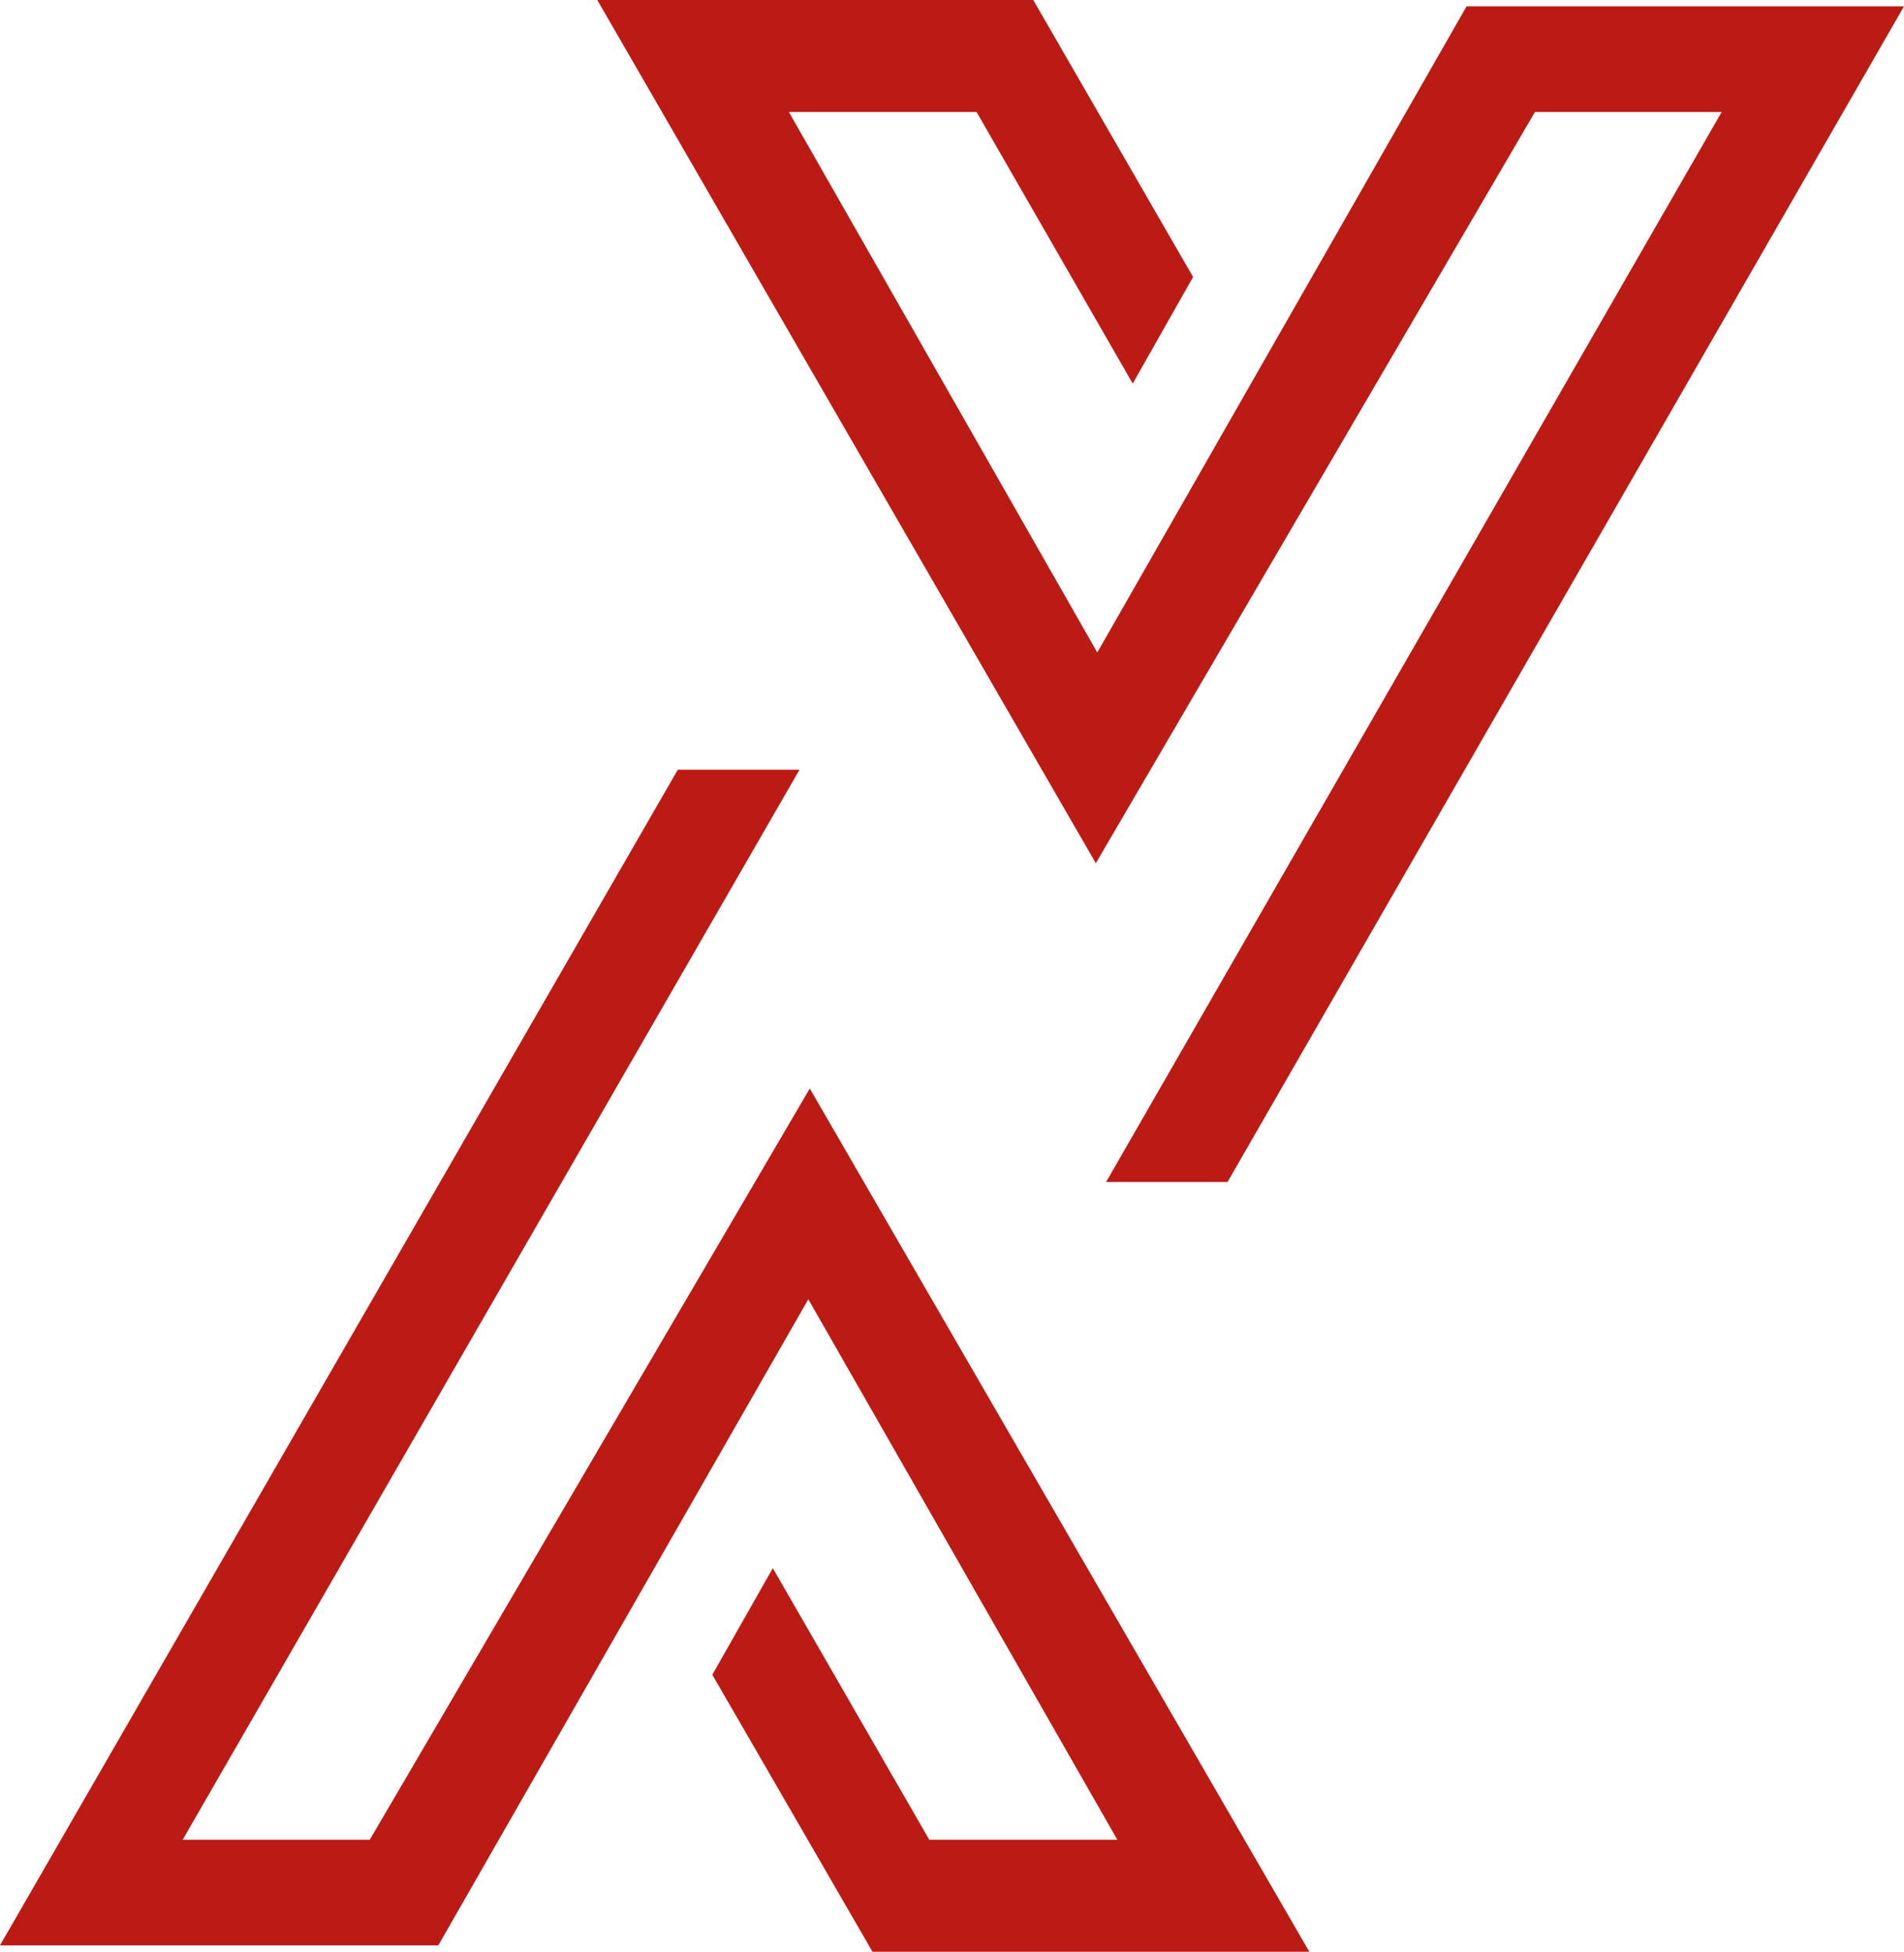 <svg width="730" height="748" fill="none" xmlns="http://www.w3.org/2000/svg"><path d="M306.533 295L70.038 705.089h71.727l168.711-287.915L502 748H334.51l-61.4-106.153 23.189-40.849 59.992 104.091h72.104L309.912 497.937 168.053 745.564H0L259.872 295h46.661zm117.545 158L660.102 42.91h-71.585L420.143 330.827 229 0h167.156l61.278 106.153-23.143 40.849-59.873-104.091h-71.959l118.246 207.152L562.282 2.436H730L470.646 453h-46.568z" fill="#BB1B14"/></svg>